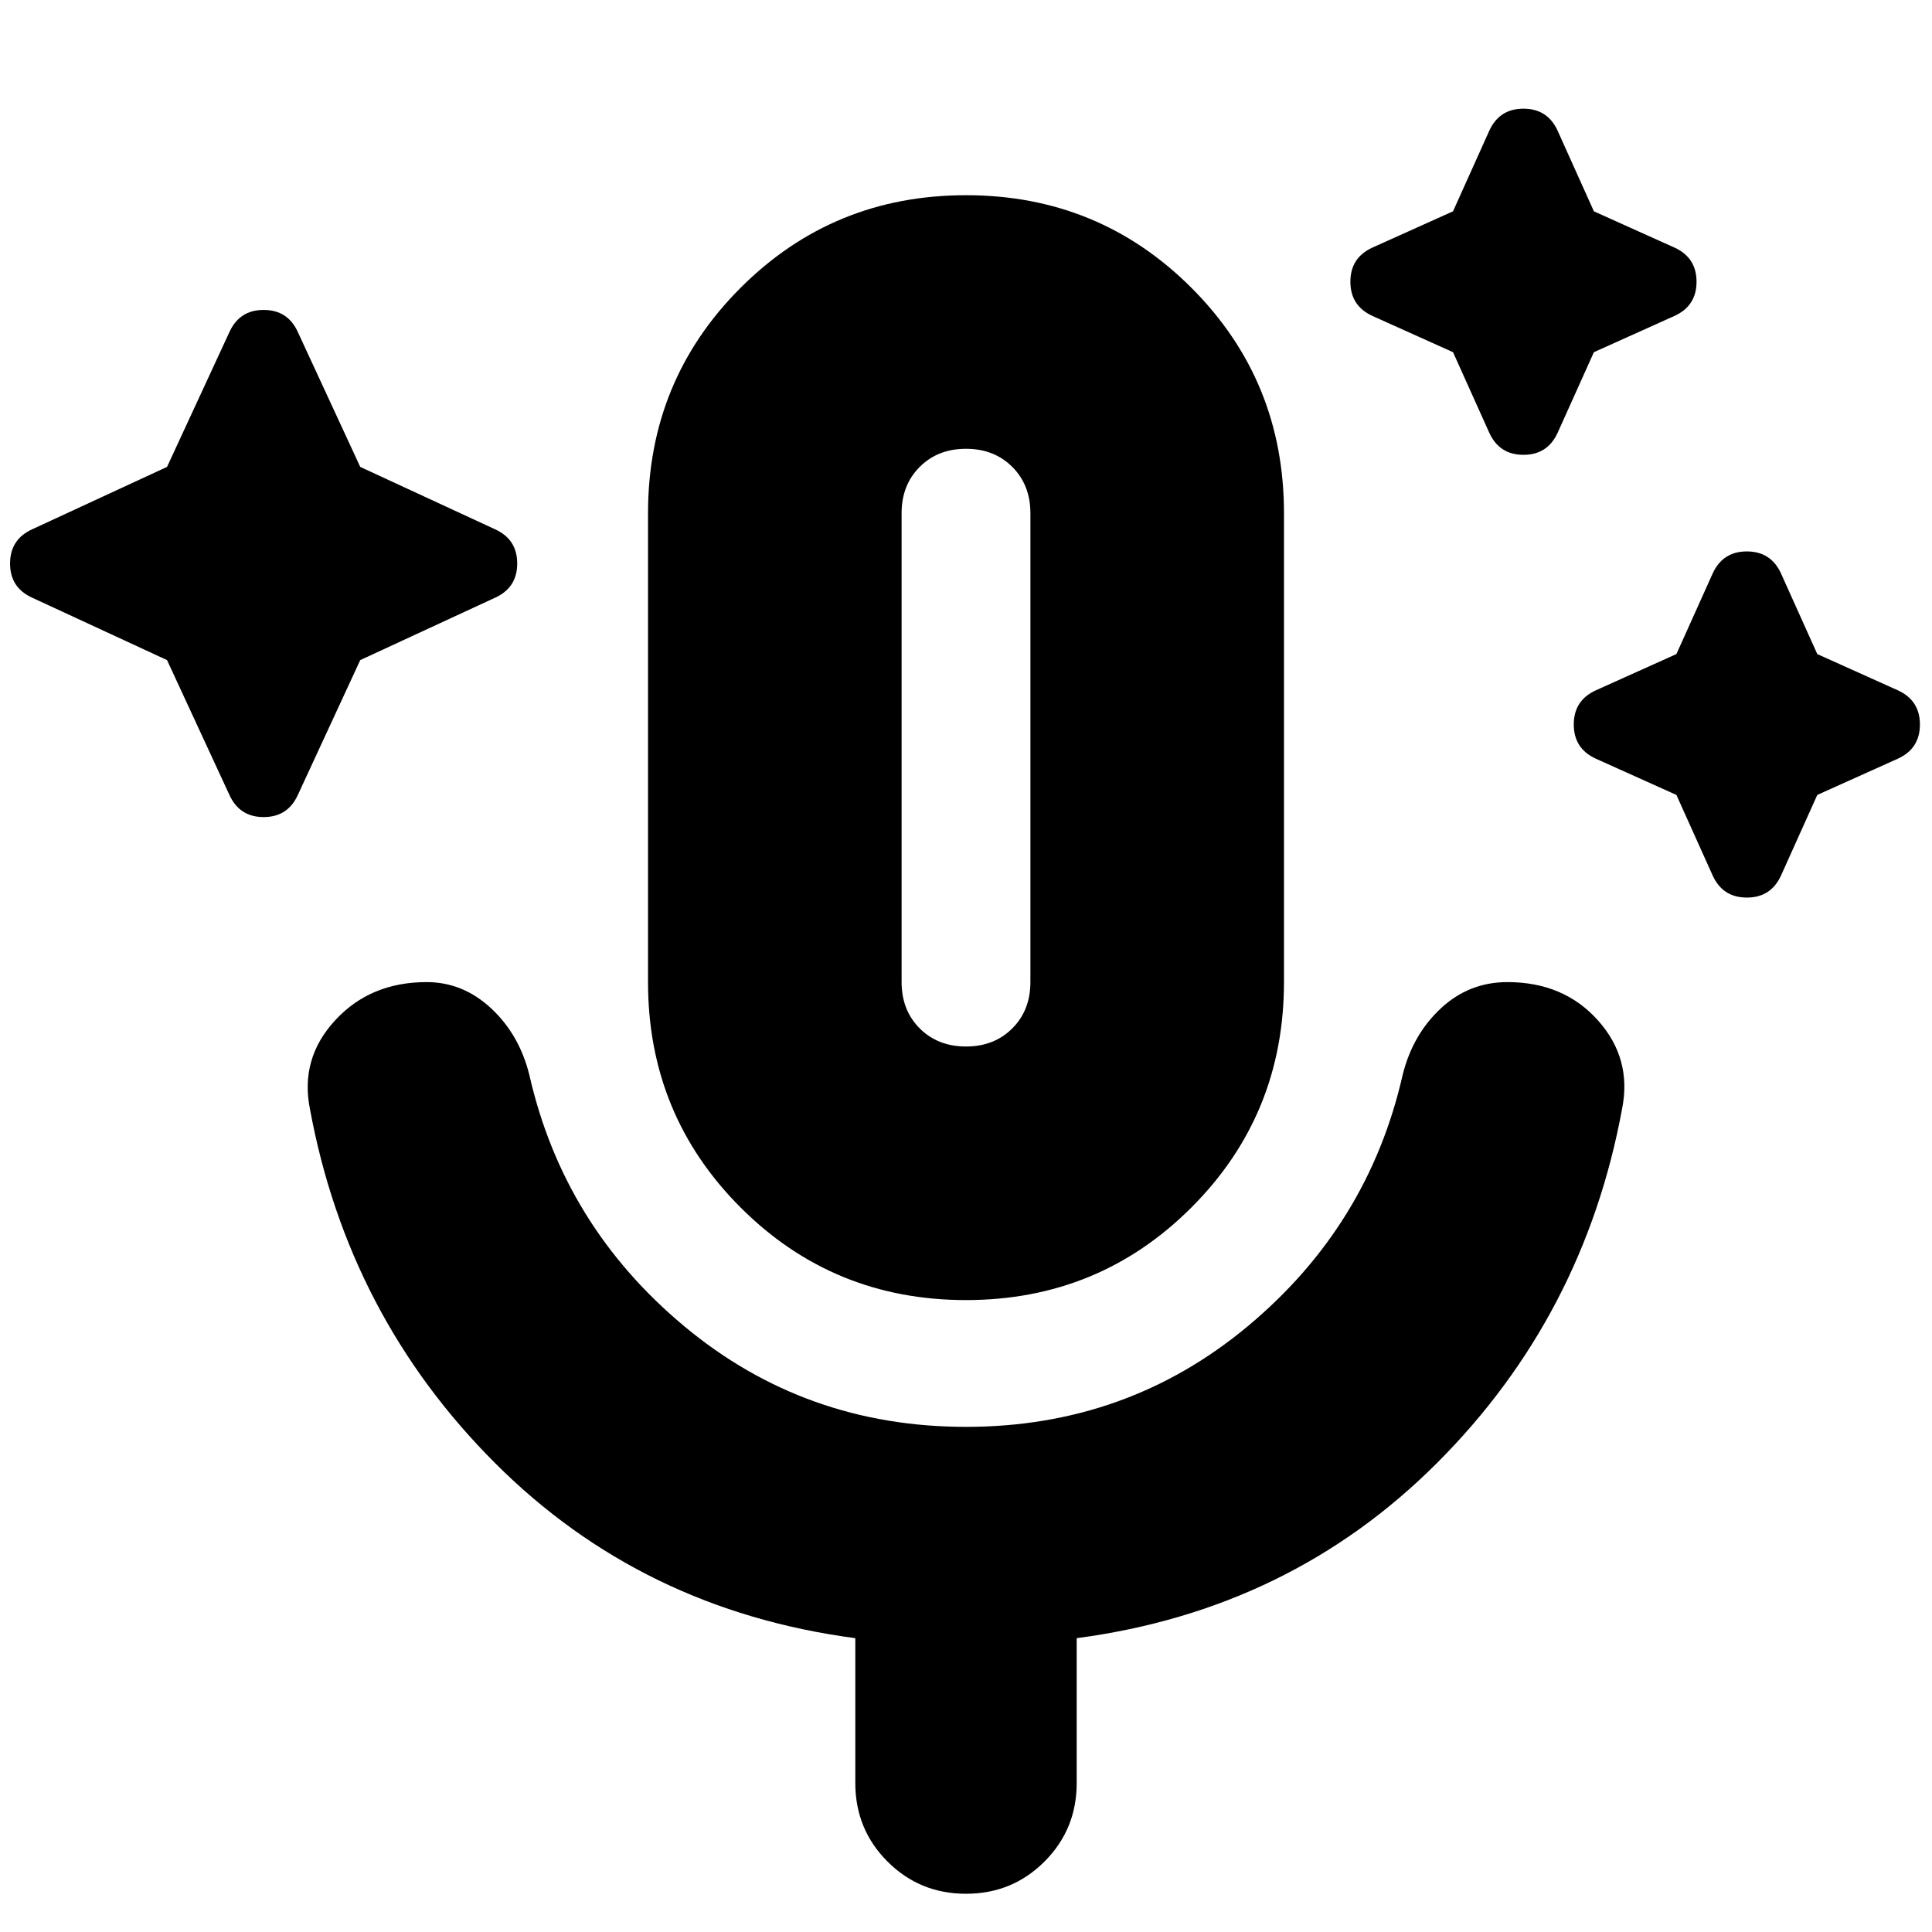 <svg xmlns="http://www.w3.org/2000/svg" height="24" width="24"><path d="M2.075 8.2.4 7.425Q.125 7.3.125 7T.4 6.575L2.075 5.8l.775-1.675q.125-.275.425-.275t.425.275L4.475 5.8l1.675.775q.275.125.275.425t-.275.425L4.475 8.2 3.7 9.875q-.125.275-.425.275t-.425-.275ZM18.05 4.375l-1-.45q-.275-.125-.275-.425t.275-.425l1-.45.45-1q.125-.275.425-.275t.425.275l.45 1 1 .45q.275.125.275.425t-.275.425l-1 .45-.45 1q-.125.275-.425.275t-.425-.275Zm2.775 5.5-1-.45Q19.55 9.3 19.55 9t.275-.425l1-.45.45-1q.125-.275.425-.275t.425.275l.45 1 1 .45q.275.125.275.425t-.275.425l-1 .45-.45 1q-.125.275-.425.275t-.425-.275ZM12 16.15q-1.65 0-2.8-1.15t-1.15-2.8V6.375q0-1.65 1.15-2.8t2.8-1.15q1.65 0 2.8 1.15t1.15 2.8V12.2q0 1.65-1.15 2.8T12 16.15Zm0-6.875ZM12 13q.35 0 .575-.225.225-.225.225-.575V6.375q0-.35-.225-.575-.225-.225-.575-.225t-.575.225q-.225.225-.225.575V12.2q0 .35.225.575Q11.65 13 12 13Zm0 10.525q-.575 0-.975-.4t-.4-.975v-1.8Q7.975 20 6.15 18.175q-1.825-1.825-2.3-4.4-.125-.625.313-1.1Q4.6 12.2 5.3 12.2q.45 0 .8.325.35.325.475.825Q7 15.225 8.5 16.475t3.5 1.25q2 0 3.5-1.25t1.925-3.125q.125-.5.475-.825.35-.325.825-.325.7 0 1.125.475.425.475.3 1.1-.475 2.575-2.3 4.4Q16.025 20 13.375 20.35v1.8q0 .575-.4.975t-.975.4Z"/></svg>